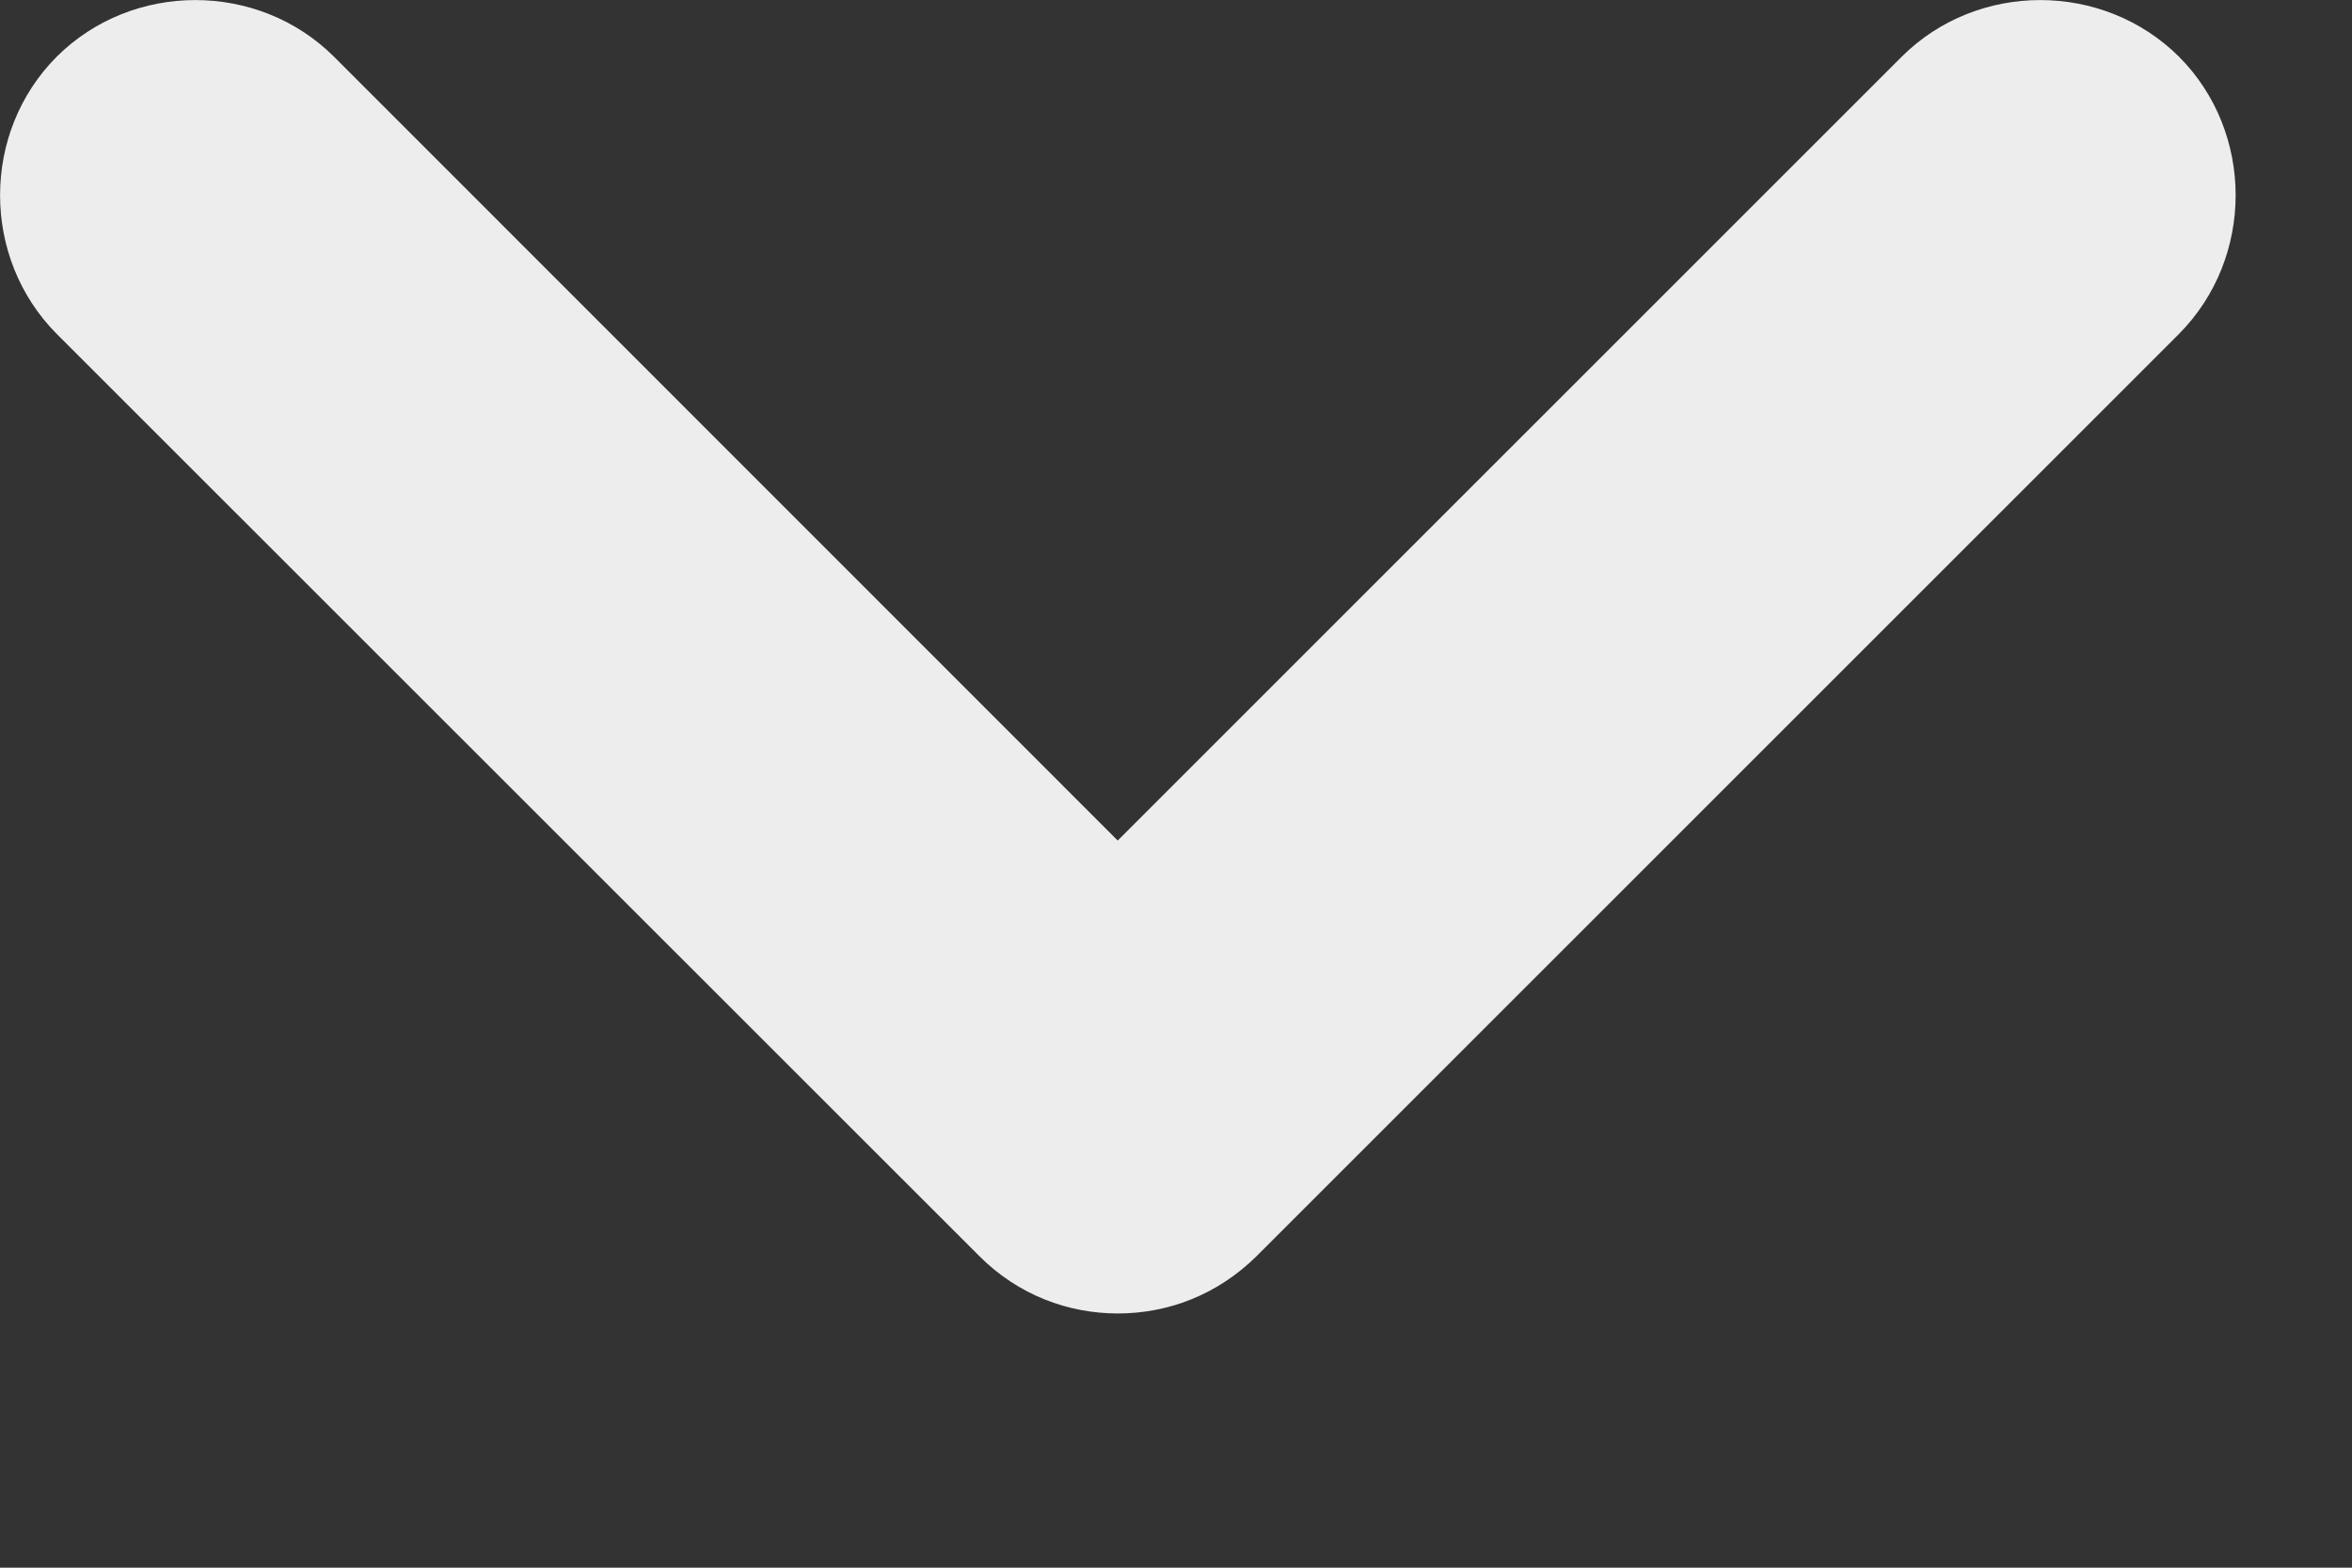 <svg width="9" height="6" viewBox="0 0 9 6" fill="none" xmlns="http://www.w3.org/2000/svg">
<rect x="0" y="0" width="9" height="6" fill="#333333" stroke="none"/>
<path d="M4.277 5.027C4.088 5.027 3.897 4.957 3.748 4.808L0.217 1.278C-0.072 0.987 -0.072 0.507 0.217 0.217C0.507 -0.072 0.988 -0.072 1.278 0.217L4.277 3.217L7.277 0.217C7.567 -0.072 8.047 -0.072 8.338 0.217C8.627 0.507 8.627 0.987 8.338 1.278L4.808 4.808C4.657 4.957 4.468 5.027 4.277 5.027Z" fill="#EDEDED"/>
</svg>
